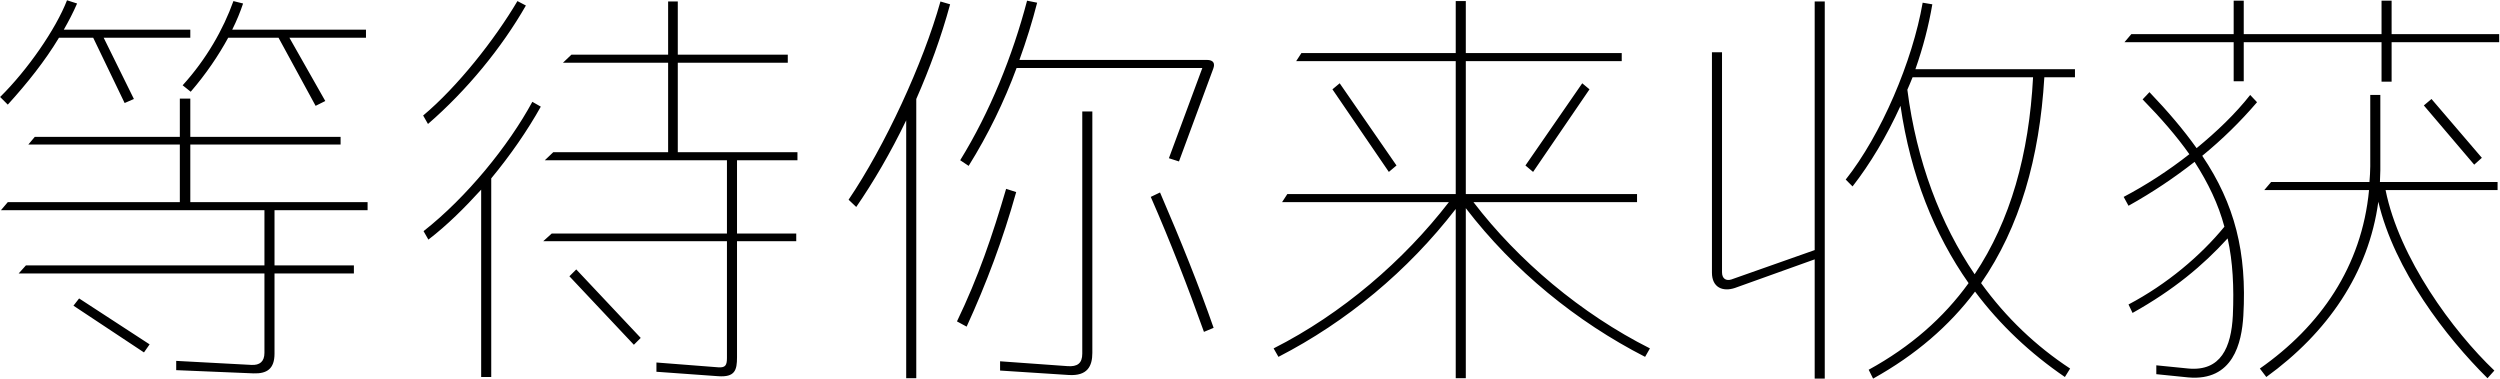 <?xml version="1.0" encoding="UTF-8"?>
<svg width="1787px" height="271px" viewBox="0 0 1787 271" version="1.1" xmlns="http://www.w3.org/2000/svg" xmlns:xlink="http://www.w3.org/1999/xlink">
    <title>等待你来收获</title>
    <g id="页面-1" stroke="none" stroke-width="1" fill="none" fill-rule="evenodd">
        <path d="M5.568,74.792 C19.68,59.24 32.064,43.688 42.144,26.984 L66.624,26.984 L89.088,73.64 L95.712,70.76 L74.112,26.984 L136.032,26.984 L136.032,21.224 L45.6,21.224 C49.056,15.176 52.224,9.128 55.104,2.504 L47.904,0.2 C39.84,20.936 19.68,50.024 0.096,69.32 L5.568,74.792 Z M225.6,75.656 L232.512,72.2 L206.88,26.984 L261.6,26.984 L261.6,21.224 L165.984,21.224 C169.152,14.888 171.744,8.552 173.76,2.504 L166.848,0.776 C159.648,20.936 147.552,42.248 130.56,60.968 L136.32,65.576 C147.264,52.904 156.192,39.656 163.104,26.984 L199.104,26.984 L225.6,75.656 Z M196.224,252.776 L196.224,195.464 L252.96,195.464 L252.96,189.704 L196.224,189.704 L196.224,150.248 L262.752,150.248 L262.752,144.488 L136.032,144.488 L136.032,103.304 L243.456,103.304 L243.456,97.832 L136.032,97.832 L136.032,70.472 L128.544,70.472 L128.544,97.832 L24.864,97.832 L20.256,103.304 L128.544,103.304 L128.544,144.488 L5.568,144.488 L0.672,150.248 L189.024,150.248 L189.024,189.704 L18.528,189.704 L13.344,195.464 L189.024,195.464 L189.024,252.2 C189.024,258.536 185.568,261.128 179.808,260.84 L125.952,257.96 L125.952,264.584 L181.248,266.888 C190.752,267.176 196.224,263.72 196.224,252.776 Z M102.912,251.912 L106.944,246.152 L56.544,213.32 L52.512,218.504 L102.912,251.912 Z M305.924,88.616 C333.572,64.712 358.628,34.184 375.908,3.944 L369.86,0.776 C353.732,28.136 326.948,62.12 302.468,82.568 L305.924,88.616 Z M526.82,255.368 L526.82,172.424 L569.156,172.424 L569.156,166.952 L526.82,166.952 L526.82,114.536 L570.02,114.536 L570.02,108.776 L484.484,108.776 L484.484,44.84 L563.108,44.84 L563.108,39.08 L484.484,39.08 L484.484,1.064 L477.572,1.064 L477.572,39.08 L408.452,39.08 L402.404,44.84 L477.572,44.84 L477.572,108.776 L395.492,108.776 L389.444,114.536 L519.62,114.536 L519.62,166.952 L394.34,166.952 L388.292,172.424 L519.62,172.424 L519.62,255.944 C519.62,261.128 518.468,262.856 513.572,262.568 L469.22,259.112 L469.22,265.736 L513.284,268.904 C525.38,269.768 526.82,264.584 526.82,255.368 Z M351.14,269.48 L351.14,127.496 C364.964,110.792 377.06,93.224 386.564,76.232 L380.516,72.776 C363.524,104.168 333.572,141.032 302.756,165.224 L306.212,171.272 C319.748,160.904 332.132,148.52 343.94,135.56 L343.94,269.48 L351.14,269.48 Z M453.092,246.44 L457.988,241.544 L411.908,192.584 L407.012,197.48 L453.092,246.44 Z M692.392,118.568 C706.216,96.392 717.736,72.776 726.664,48.584 L859.432,48.584 L835.528,113.096 L842.728,115.4 L867.208,49.16 C868.648,45.416 867.496,42.824 862.6,42.824 L728.68,42.824 C733.576,29.288 737.896,15.464 741.352,1.928 L734.152,0.488 C723.784,39.944 707.656,79.976 686.344,114.536 L692.392,118.568 Z M654.952,270.344 L654.952,70.76 C664.456,49.16 672.808,26.408 679.144,3.08 L672.232,1.064 C659.848,45.416 632.488,104.456 606.568,142.76 L612.04,147.944 C624.136,130.376 636.52,109.352 647.752,86.024 L647.752,270.344 L654.952,270.344 Z M780.808,252.2 L780.808,79.688 L773.608,79.688 L773.608,252.776 C773.608,259.688 770.152,262.28 762.952,261.704 L714.856,258.248 L714.856,264.872 L763.816,268.04 C777.352,268.904 780.808,261.704 780.808,252.2 Z M690.952,233.48 C705.064,202.664 716.872,171.272 726.376,137.288 L719.176,134.984 C709.384,168.392 699.304,198.056 684.04,229.736 L690.952,233.48 Z M860.584,237.224 L867.496,234.344 C856.84,203.816 844.456,173 829.192,137.576 L822.568,140.744 C836.68,173 849.064,204.968 860.584,237.224 Z M1047.756,270.344 L1047.756,148.808 C1082.028,193.448 1126.956,230.024 1175.916,255.08 L1179.372,249.032 C1130.124,224.264 1085.196,186.248 1053.228,144.488 L1170.156,144.488 L1170.156,138.728 L1047.756,138.728 L1047.756,43.688 L1159.212,43.688 L1159.212,37.928 L1047.756,37.928 L1047.756,0.776 L1040.556,0.776 L1040.556,37.928 L930.252,37.928 L926.508,43.688 L1040.556,43.688 L1040.556,138.728 L920.172,138.728 L916.428,144.488 L1035.66,144.488 C1003.404,186.248 959.34,224.264 910.38,249.032 L913.836,255.08 C962.508,230.024 1006.284,193.736 1040.556,149.384 L1040.556,270.344 L1047.756,270.344 Z M992.748,122.888 L998.22,118.28 L957.612,59.528 L952.428,63.848 L992.748,122.888 Z M1095.852,122.888 L1136.172,63.848 L1130.988,59.528 L1090.38,118.28 L1095.852,122.888 Z M1304.336,270.632 L1304.336,1.064 L1297.136,1.064 L1297.136,178.76 L1237.52,199.784 C1233.776,200.936 1230.896,199.208 1230.896,194.6 L1230.896,37.352 L1223.696,37.352 L1223.696,194.888 C1223.696,205.544 1231.472,208.712 1240.112,205.832 L1297.136,185.384 L1297.136,270.632 L1304.336,270.632 Z M1338.896,270.632 C1369.424,253.64 1393.328,232.904 1411.76,208.424 C1429.616,232.328 1451.504,252.776 1475.984,269.48 L1479.728,263.432 C1455.536,247.592 1433.936,227.144 1416.08,202.376 C1443.728,162.344 1457.84,113.096 1461.296,55.208 L1483.184,55.208 L1483.184,49.448 L1369.136,49.448 C1374.608,33.896 1378.64,18.344 1381.232,3.08 L1374.32,1.928 C1367.12,43.688 1344.656,96.392 1319.312,128.36 L1324.208,133.256 C1336.592,117.416 1348.688,97.256 1358.48,75.656 C1365.68,125.192 1382.672,167.528 1407.152,202.376 C1389.296,227.144 1365.68,247.88 1335.728,264.296 L1338.896,270.632 Z M1411.472,196.04 C1386.992,160.04 1370,115.4 1363.376,64.136 C1364.528,61.256 1365.968,58.376 1367.12,55.208 L1453.232,55.208 C1450.352,110.216 1437.104,157.736 1411.472,196.04 Z M1709.524,58.376 L1709.524,30.152 L1786.42,30.152 L1786.42,24.392 L1709.524,24.392 L1709.524,0.488 L1702.324,0.488 L1702.324,24.392 L1603.828,24.392 L1603.828,0.488 L1596.628,0.488 L1596.628,24.392 L1523.476,24.392 L1518.58,30.152 L1596.628,30.152 L1596.628,58.088 L1603.828,58.088 L1603.828,30.152 L1702.324,30.152 L1702.324,58.376 L1709.524,58.376 Z M1603.54,225.704 C1606.132,180.488 1597.492,145.928 1574.164,111.368 C1588.564,99.56 1601.236,87.176 1613.332,73.064 L1608.436,67.88 C1597.78,81.416 1584.532,94.088 1570.132,105.896 C1560.916,92.936 1549.684,79.688 1536.436,65.864 L1531.54,71.048 C1544.788,84.584 1556.02,97.544 1564.948,110.216 C1549.972,122.024 1533.844,132.392 1518.004,140.744 L1521.46,147.08 C1539.028,137.288 1554.292,126.92 1568.692,115.688 C1578.484,130.952 1585.684,145.928 1590.004,162.056 C1573.012,182.792 1548.82,203.24 1521.46,217.64 L1524.34,223.688 C1553.716,207.272 1574.74,189.704 1592.308,170.408 C1596.052,187.112 1596.916,205.256 1596.052,225.416 C1594.9,248.456 1587.412,265.448 1564.372,263.432 L1541.332,261.128 L1541.332,267.464 L1564.084,269.768 C1596.34,272.648 1602.388,245 1603.54,225.704 Z M1778.068,270.344 L1782.964,264.872 C1753.3,236.648 1714.996,184.52 1705.204,135.848 L1785.268,135.848 L1785.268,130.088 L1701.172,130.088 C1701.172,127.496 1701.46,124.616 1701.46,121.736 L1701.46,67.88 L1694.26,67.88 L1694.26,118.856 C1694.26,122.6 1693.972,126.344 1693.684,130.088 L1623.412,130.088 L1618.516,135.848 L1693.396,135.848 C1688.212,190.568 1658.548,233.192 1615.348,263.432 L1619.956,269.48 C1663.732,237.8 1693.108,195.176 1700.02,144.2 C1711.54,193.16 1748.404,240.968 1778.068,270.344 Z M1768.564,117.704 L1774.036,112.808 L1738.036,70.76 L1732.564,75.368 L1768.564,117.704 Z" id="等待你来收获" fill="#000000" fill-rule="nonzero"></path>
    </g>
</svg>